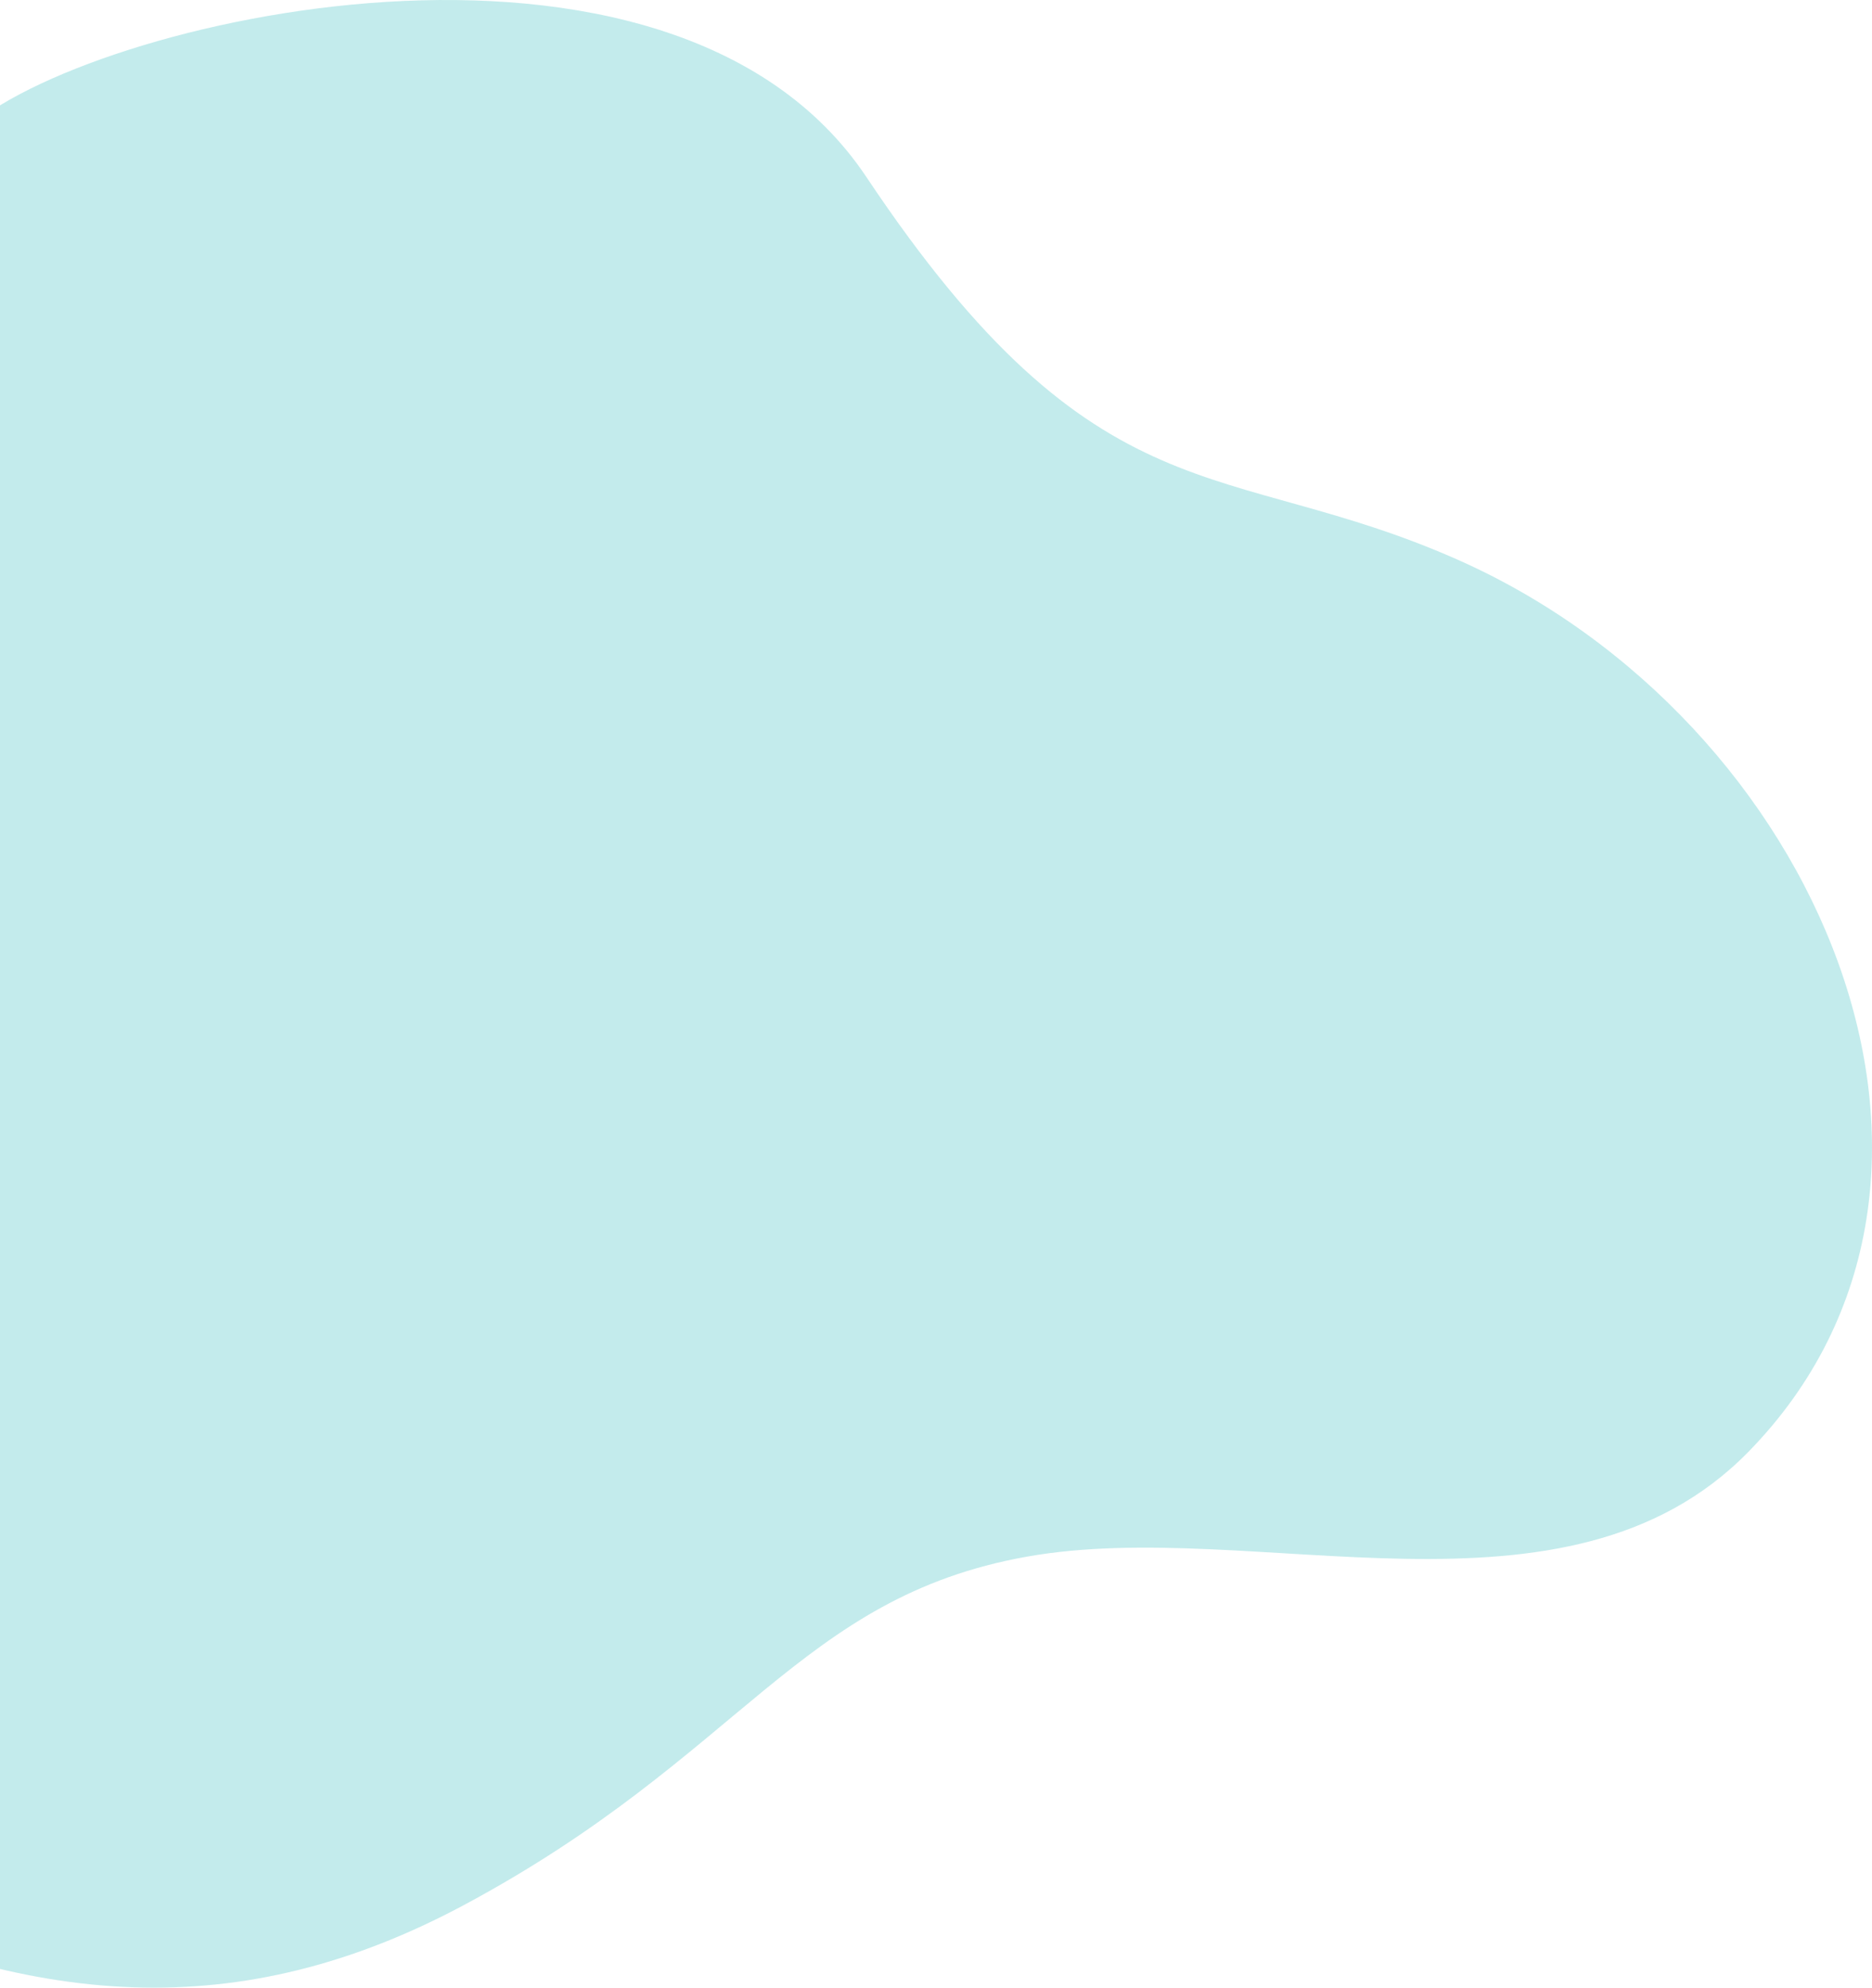 <svg width="550" height="584" viewBox="0 0 550 584" fill="none" xmlns="http://www.w3.org/2000/svg">
<g clip-path="url(#clip0_25_349)">
<path opacity="0.4" d="M136.35 559.703C70.955 594.734 9.183 590.901 -63.992 554.547C-137.76 512.749 -156.827 475.903 -159.97 388.068C-161.964 332.337 -65.018 271.095 -57.043 205.412C-49.068 139.729 -61.714 86.519 -9.877 38.218C24.615 6.079 196.682 -34.7 254.571 52.045C322.781 154.257 359.451 133.999 428.146 164.393C534.334 211.375 592.102 346.459 513.667 426.588C460.1 481.311 368.802 445.369 301.679 457.369C234.556 469.37 218.093 515.914 136.35 559.703Z" fill="#69CECF"/>
</g>
<defs>
<clipPath id="clip0_25_349">
<rect width="710" height="584" fill="white" transform="translate(-160)"/>
</clipPath>
</defs>
</svg>
